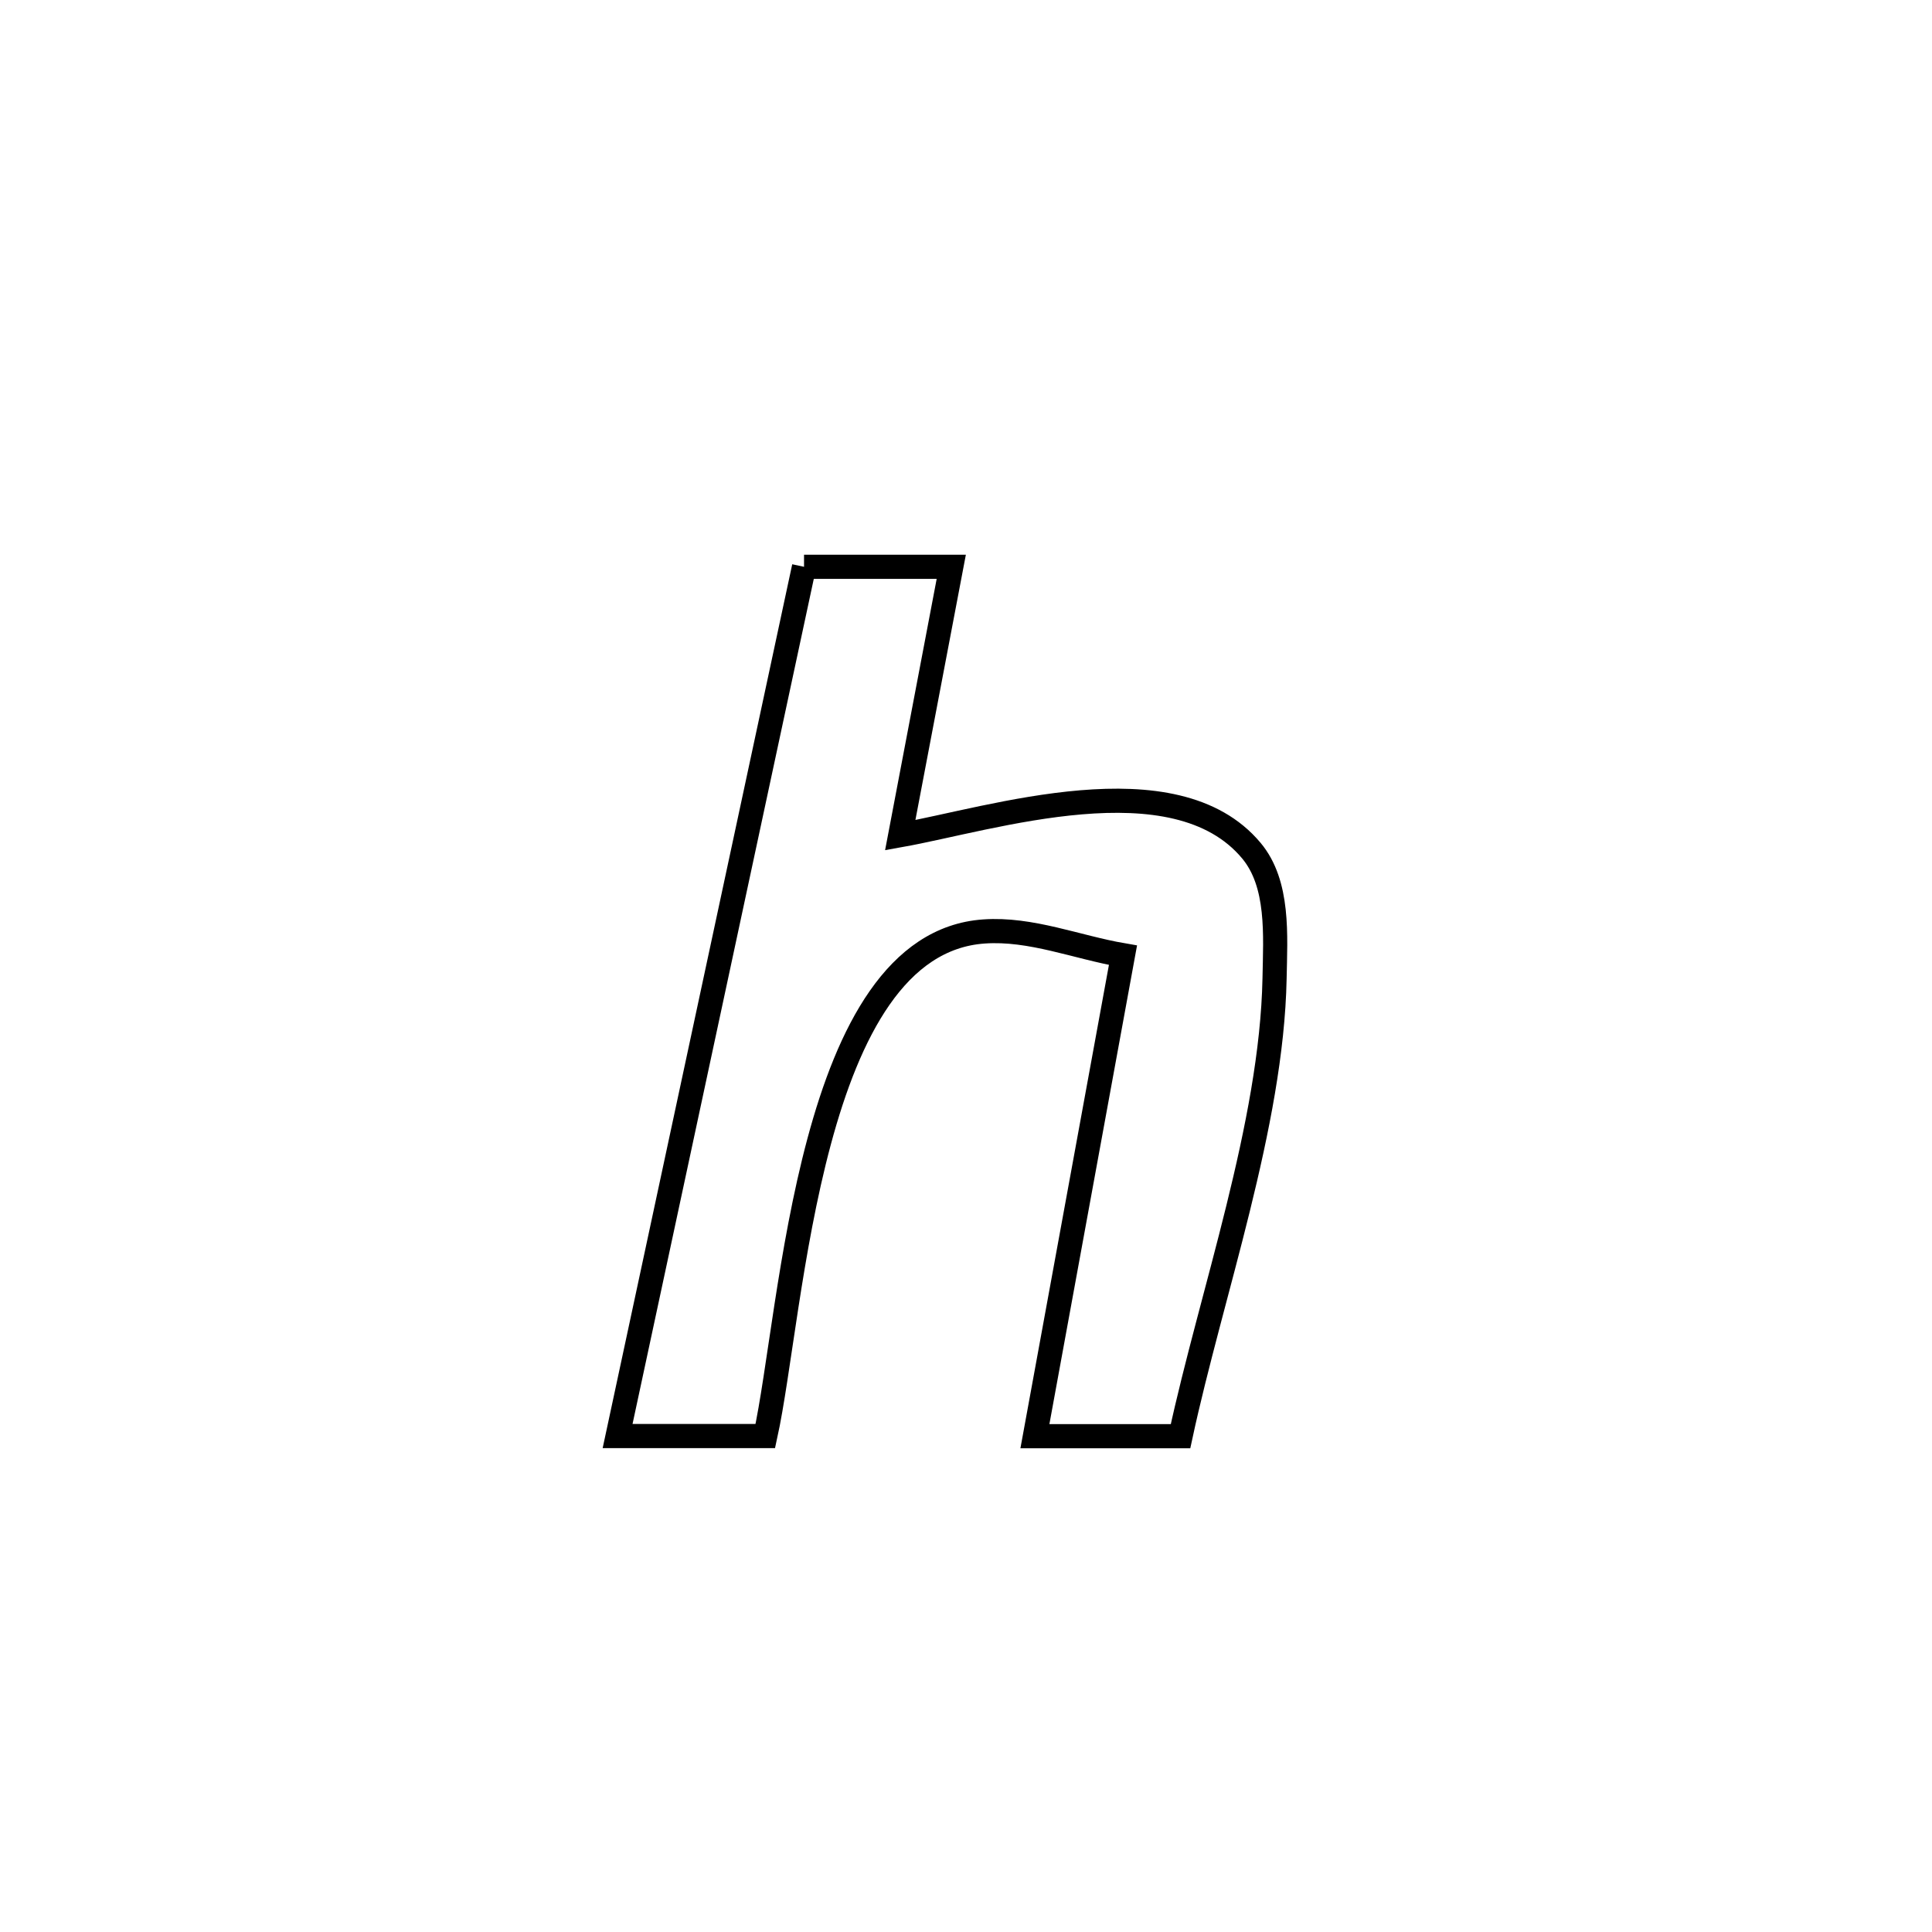 <svg xmlns="http://www.w3.org/2000/svg" viewBox="0.0 0.0 24.0 24.0" height="200px" width="200px"><path fill="none" stroke="black" stroke-width=".3" stroke-opacity="1.0"  filling="0" d="M9.988 7.041 L9.988 7.041 C10.598 7.041 11.207 7.041 11.817 7.041 L11.817 7.041 C11.605 8.152 11.394 9.264 11.183 10.375 L11.183 10.375 C12.315 10.173 14.591 9.424 15.545 10.567 C15.89 10.98 15.843 11.618 15.833 12.156 C15.797 13.977 15.048 16.064 14.665 17.841 L14.665 17.841 C14.062 17.841 13.459 17.841 12.856 17.841 L12.856 17.841 C13.221 15.849 13.585 13.857 13.95 11.866 L13.95 11.866 C13.375 11.767 12.806 11.53 12.224 11.571 C10.044 11.721 9.849 16.284 9.507 17.839 L9.507 17.839 C8.895 17.839 8.284 17.839 7.672 17.839 L7.672 17.839 C8.058 16.039 8.444 14.24 8.83 12.44 C9.216 10.64 9.602 8.84 9.988 7.041 L9.988 7.041"></path></svg>